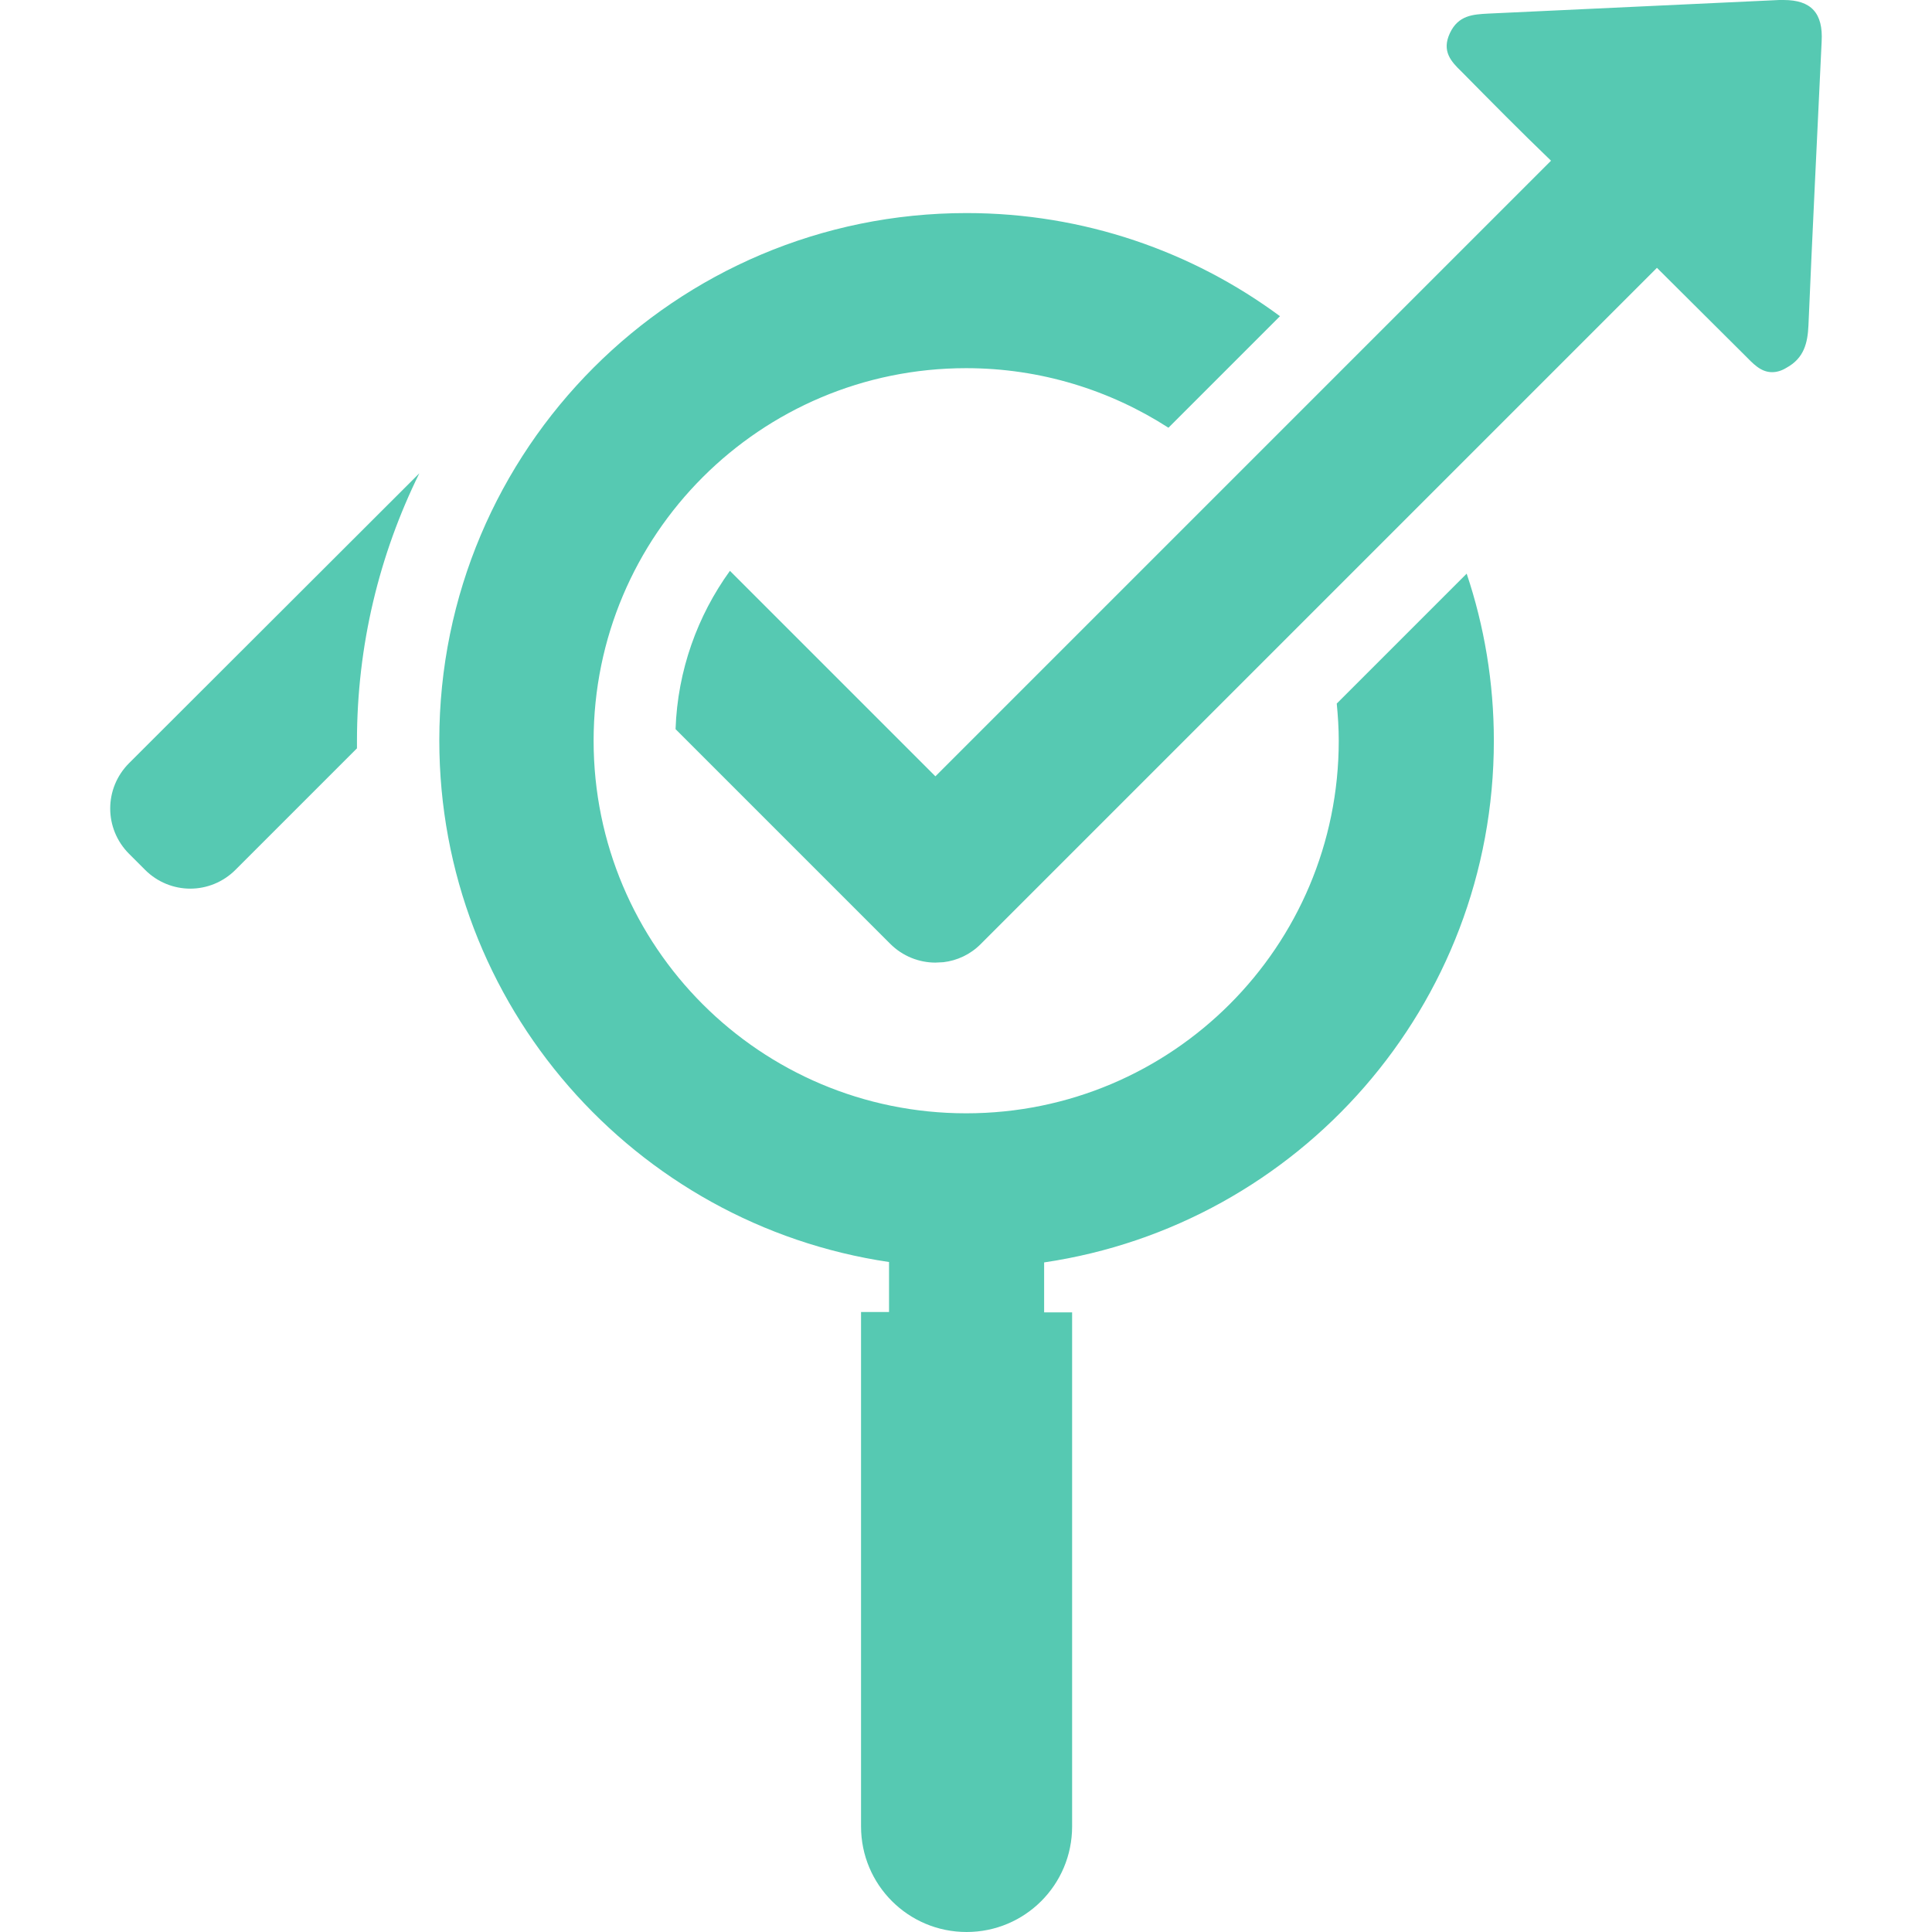 <?xml version="1.0" encoding="iso-8859-1"?>
<!-- Generator: Adobe Illustrator 19.1.0, SVG Export Plug-In . SVG Version: 6.00 Build 0)  -->
<svg xmlns="http://www.w3.org/2000/svg" xmlns:xlink="http://www.w3.org/1999/xlink" version="1.1" id="Capa_1" x="0px" y="0px" viewBox="0 0 483.3 483.3" style="enable-background:new 0 0 483.3 483.3;" xml:space="preserve" width="512px" height="512px">
<g>
	<g>
		<path d="M446.195,0c-0.4,0-0.7,0-1.1,0c-24.3,1.1-48.5,2.3-72.8,3.4c-3.8,0.2-7.5,0.4-9.6,4.9s0.3,7.1,2.9,9.6    c7.4,7.5,14.8,15,22.4,22.3l-8.3,8.3l-67.2,67.2l-6,6l-14.7,14.7l-55.8,55.8l-2,2l-3.4-3.4l-48-48c-8.1,11.2-13.1,24.9-13.6,39.6    l35,35l14.7,14.7l4,4c3.1,3.1,7.2,4.7,11.3,4.7c0.7,0,1.3-0.1,2-0.1c3.4-0.4,6.7-1.9,9.3-4.5l4-4l69.2-69.2l14.7-14.7l6-6    l67.2-67.2l8.1-8.1l21.9,21.8c2.1,2.1,4,4.3,6.9,4.3c1.1,0,2.3-0.3,3.6-1.1c4.4-2.4,5.3-6.2,5.5-10.6c1-23.7,2.2-47.4,3.3-71    C456.095,3.3,453.095,0,446.195,0z" fill="#56c9b2"/>
		<path d="M32.295,190.9c-6.3,6.3-6.3,16.4,0,22.7l4,4c3.1,3.1,7.2,4.7,11.3,4.7s8.2-1.6,11.3-4.7l30.4-30.4c0-0.6,0-1.2,0-1.7    c0-24.1,5.6-46.8,15.6-67.1L32.295,190.9z" fill="#56c9b2"/>
		<path d="M334.395,176c0.3,3.1,0.5,6.2,0.5,9.3c0,51.5-41.7,93.2-93.2,93.2s-93.2-41.7-93.2-93.2s41.7-93.2,93.2-93.2    c18.6,0,36,5.5,50.6,14.9l27.9-27.9c-21.9-16.2-49.1-25.8-78.4-25.8c-72.9,0-131.9,59.1-131.9,131.9    c0,66.3,48.9,121.1,112.5,130.5v12.5h-7v128.7c0,14.6,11.8,26.4,26.4,26.4c14.6,0,26.4-11.8,26.4-26.4V328.3h-7v-12.5    c63.7-9.4,112.5-64.2,112.5-130.5c0-14.6-2.4-28.7-6.8-41.8L334.395,176z" fill="#56c9b2"/>
	</g>
</g>
<g>
</g>
<g>
</g>
<g>
</g>
<g>
</g>
<g>
</g>
<g>
</g>
<g>
</g>
<g>
</g>
<g>
</g>
<g>
</g>
<g>
</g>
<g>
</g>
<g>
</g>
<g>
</g>
<g>
</g>
</svg>

